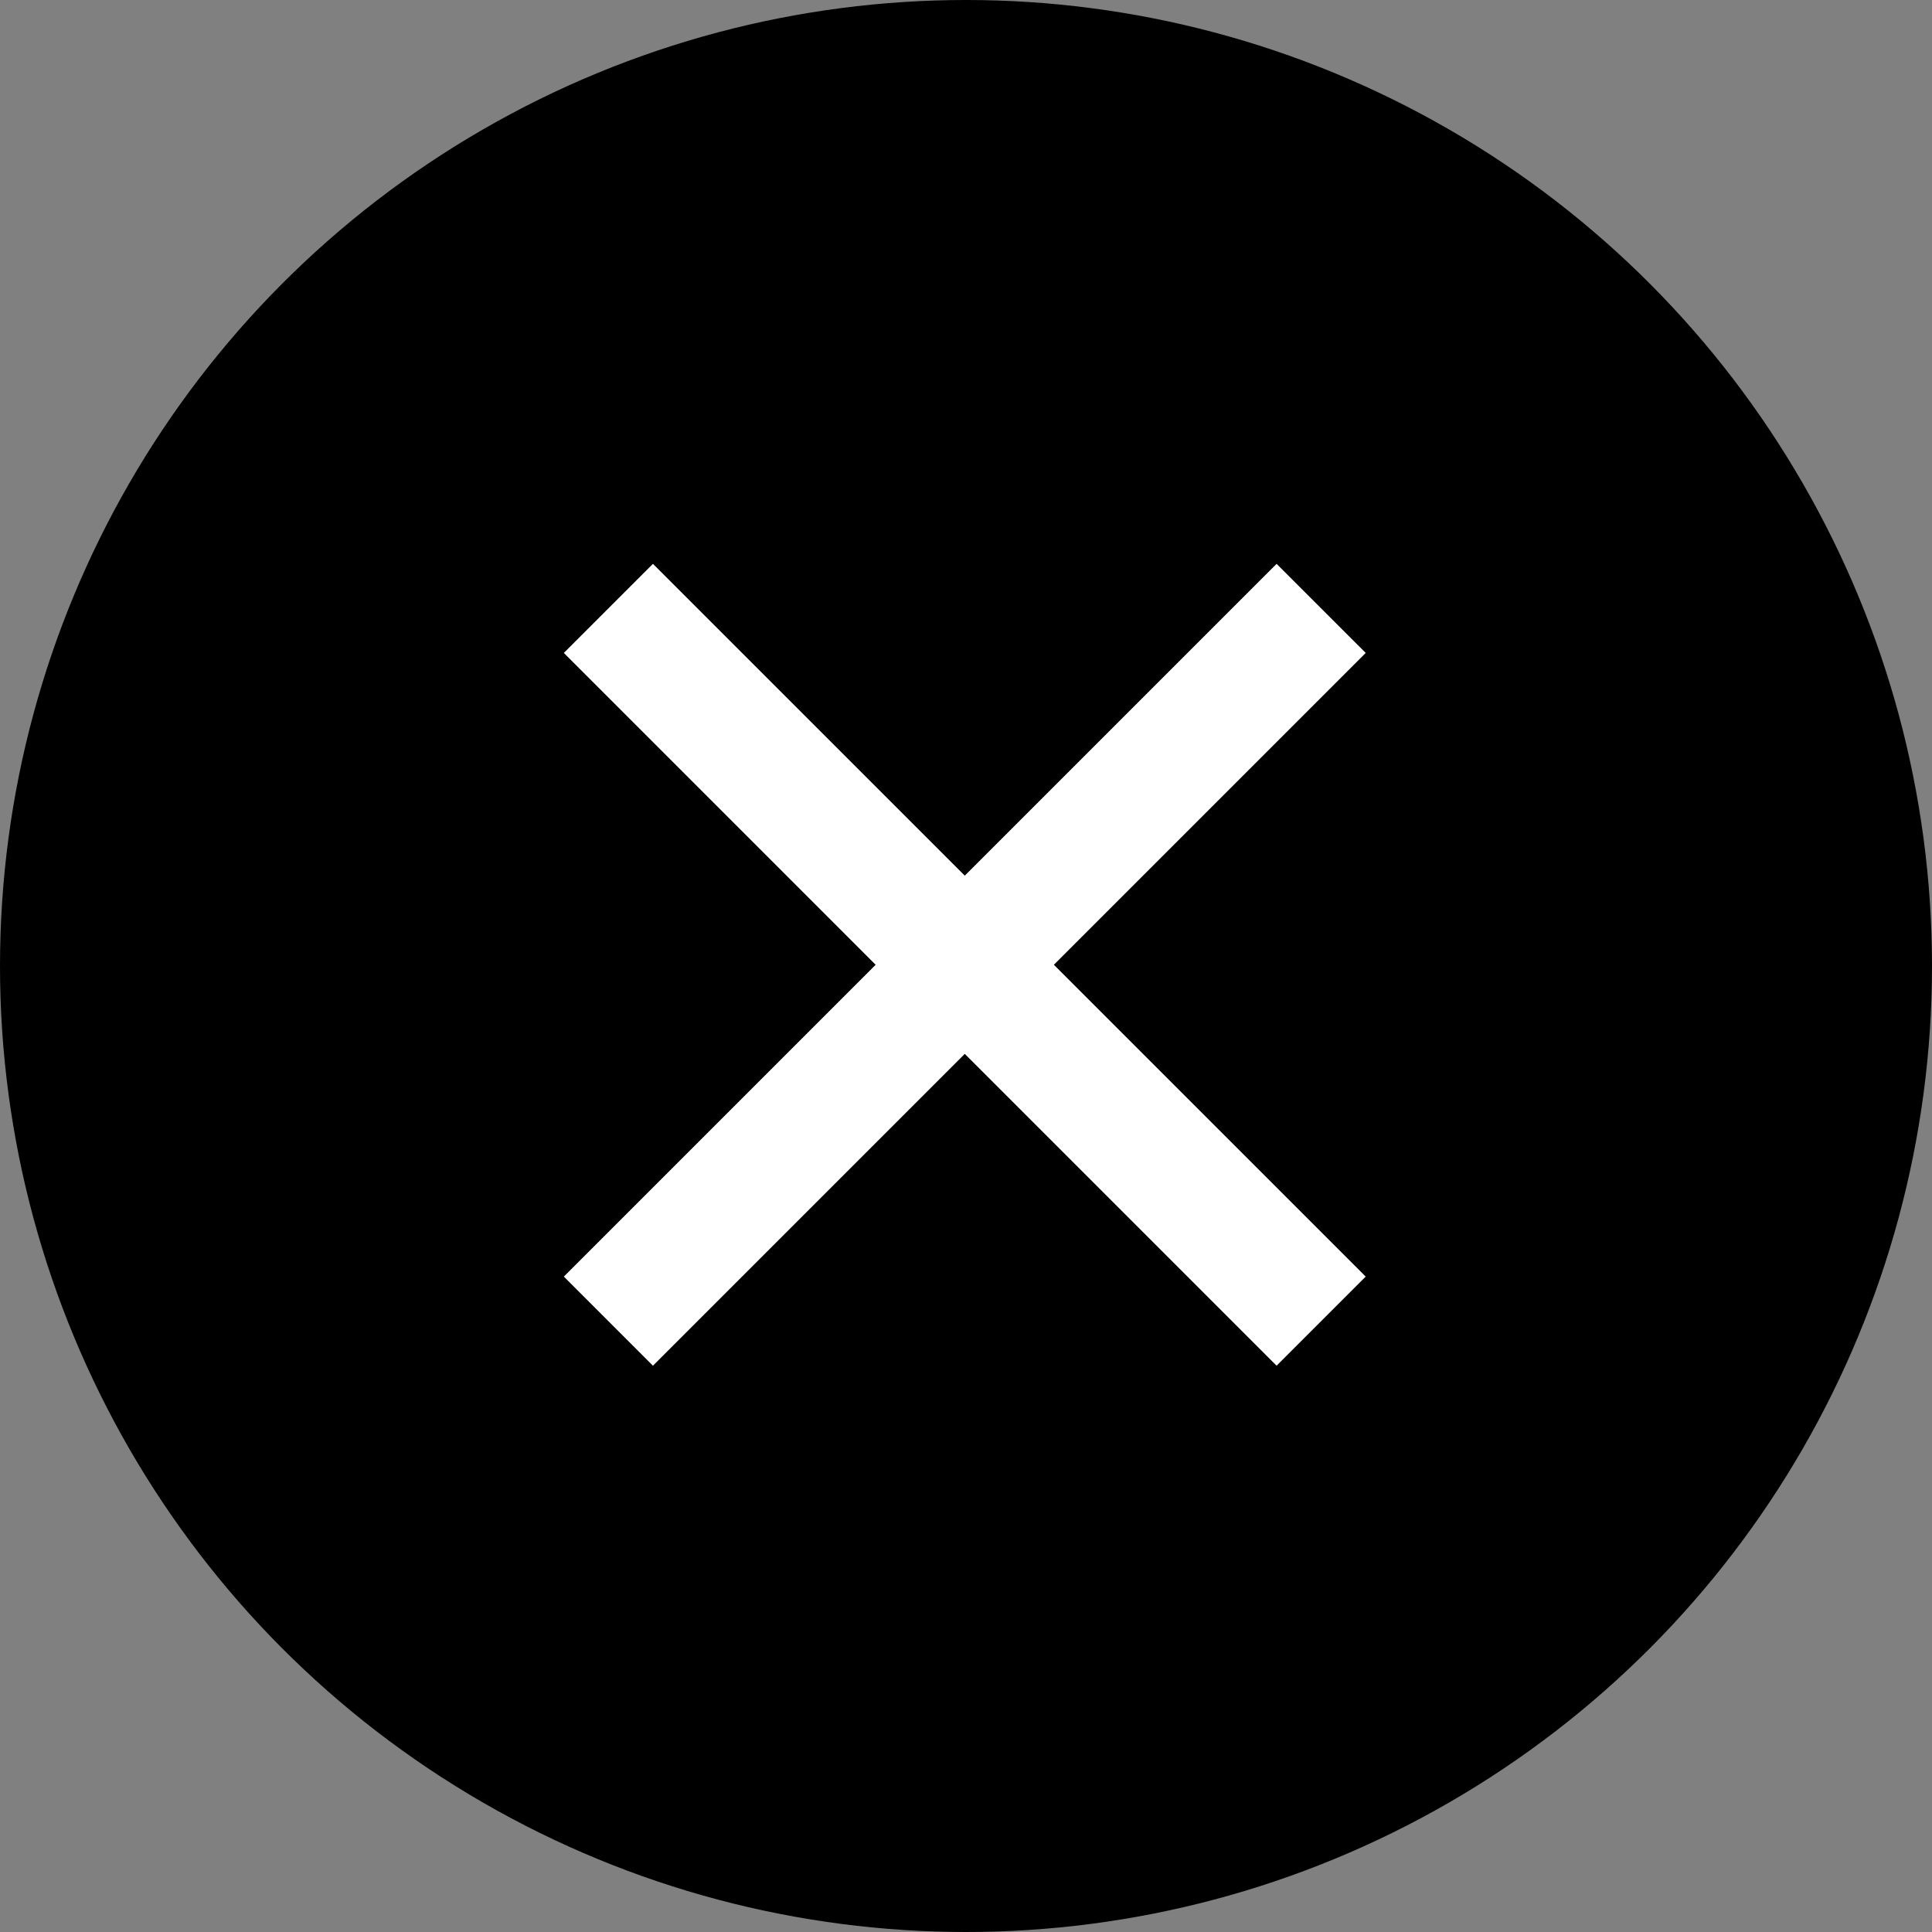 <svg width="46" height="46" viewBox="0 0 46 46" fill="none" xmlns="http://www.w3.org/2000/svg">
<rect x="0" y="0" width="46" height="46" fill="#808080" stroke="none"/>
<circle cx="23" cy="23" r="23" fill="black"/>
<path fill-rule="evenodd" clip-rule="evenodd" d="M15.546 13.425L13.425 15.546L20.849 22.971L13.425 30.395L15.546 32.517L22.971 25.092L30.395 32.517L32.517 30.395L25.092 22.971L32.517 15.546L30.395 13.425L22.971 20.849L15.546 13.425Z" fill="white"/>
</svg>
